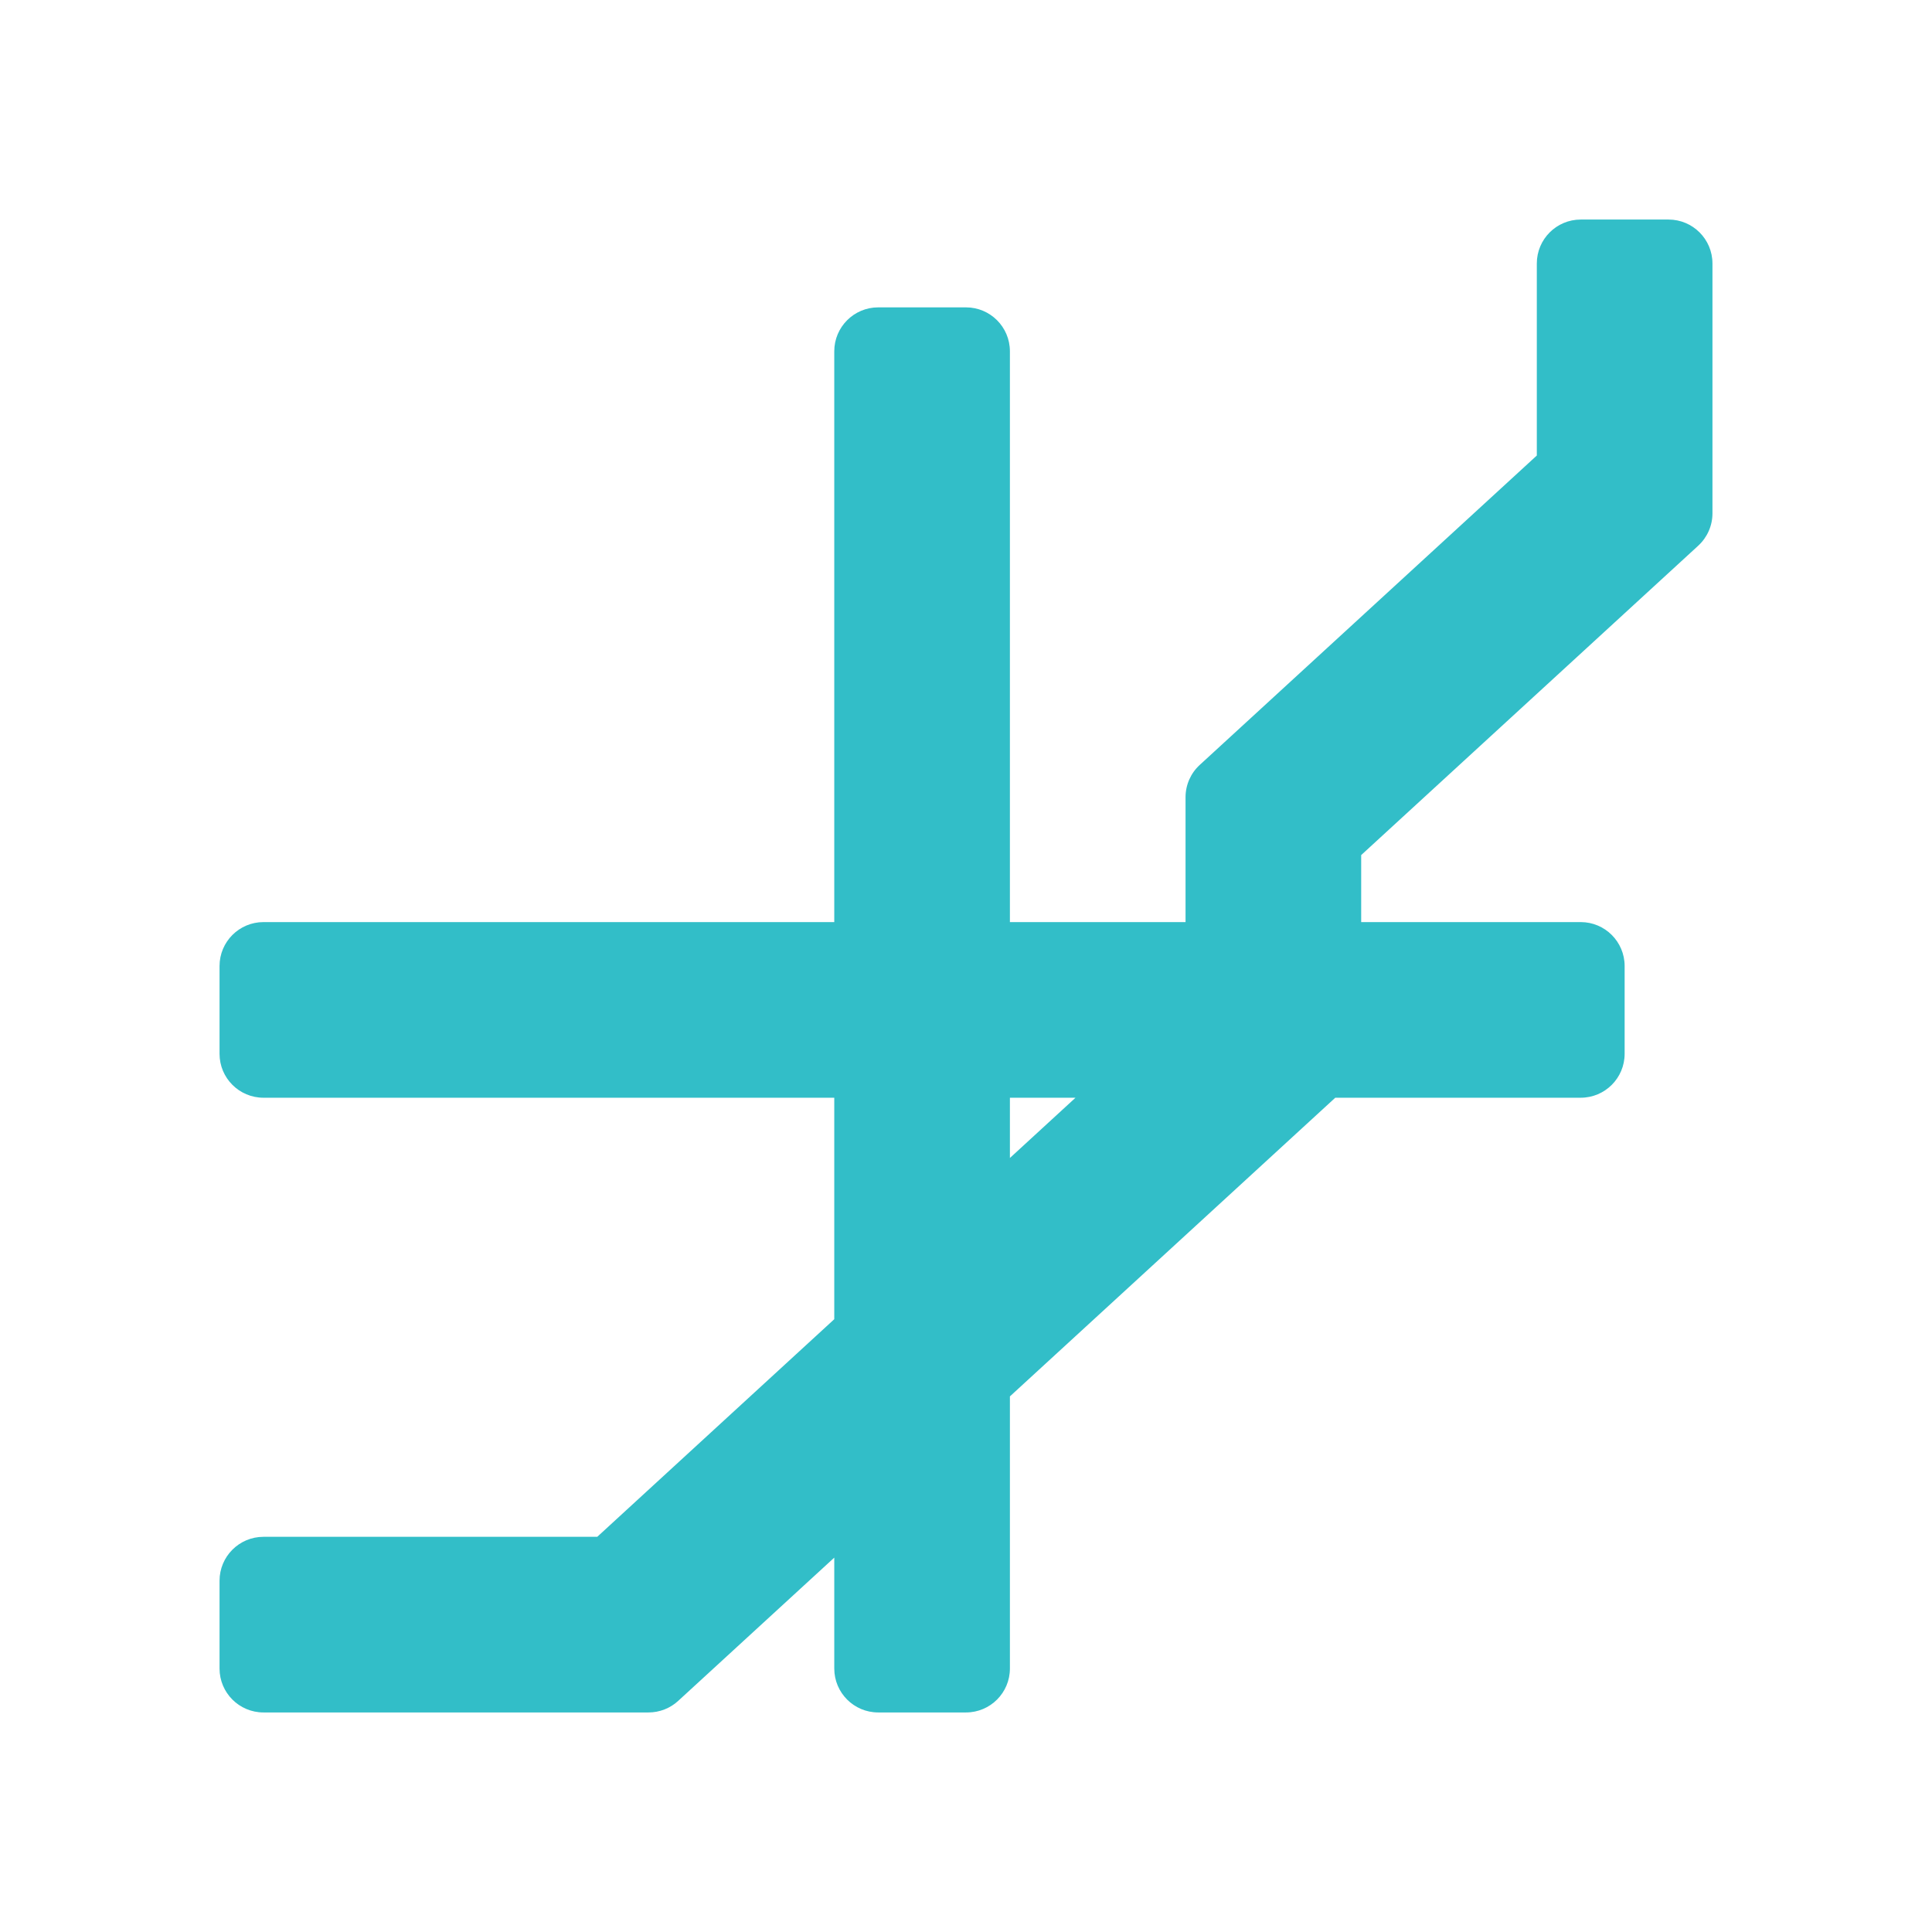<svg viewBox="0 0 22 22" xmlns="http://www.w3.org/2000/svg"><path fill="rgb(50, 190, 200)" d="m19.5 3v2.846c0 .14-.059.273-.162.368l-3.838 3.523v.763h2.5c.276 0 .5.224.5.5v1c0 .276-.224.5-.5.5h-2.795l-3.705 3.401v3.099c0 .276-.224.5-.5.5h-1c-.276 0-.5-.224-.5-.5v-1.263l-1.777 1.631c-.092.085-.213.132-.338.132h-4.385c-.276 0-.5-.224-.5-.5v-1c0-.276.224-.5.5-.5h3.801l2.699-2.478v-2.522h-6.5c-.276 0-.5-.224-.5-.5v-1c0-.276.224-.5.5-.5h6.5v-6.5c0-.276.224-.5.5-.5h1c.276 0 .5.224.5.5v6.5h2v-1.422c0-.14.059-.274.162-.368l3.838-3.523v-2.187c0-.276.224-.5.5-.5h1c.276 0 .5.224.5.5zm-8 10.186.747-.686h-.747z"/></svg>